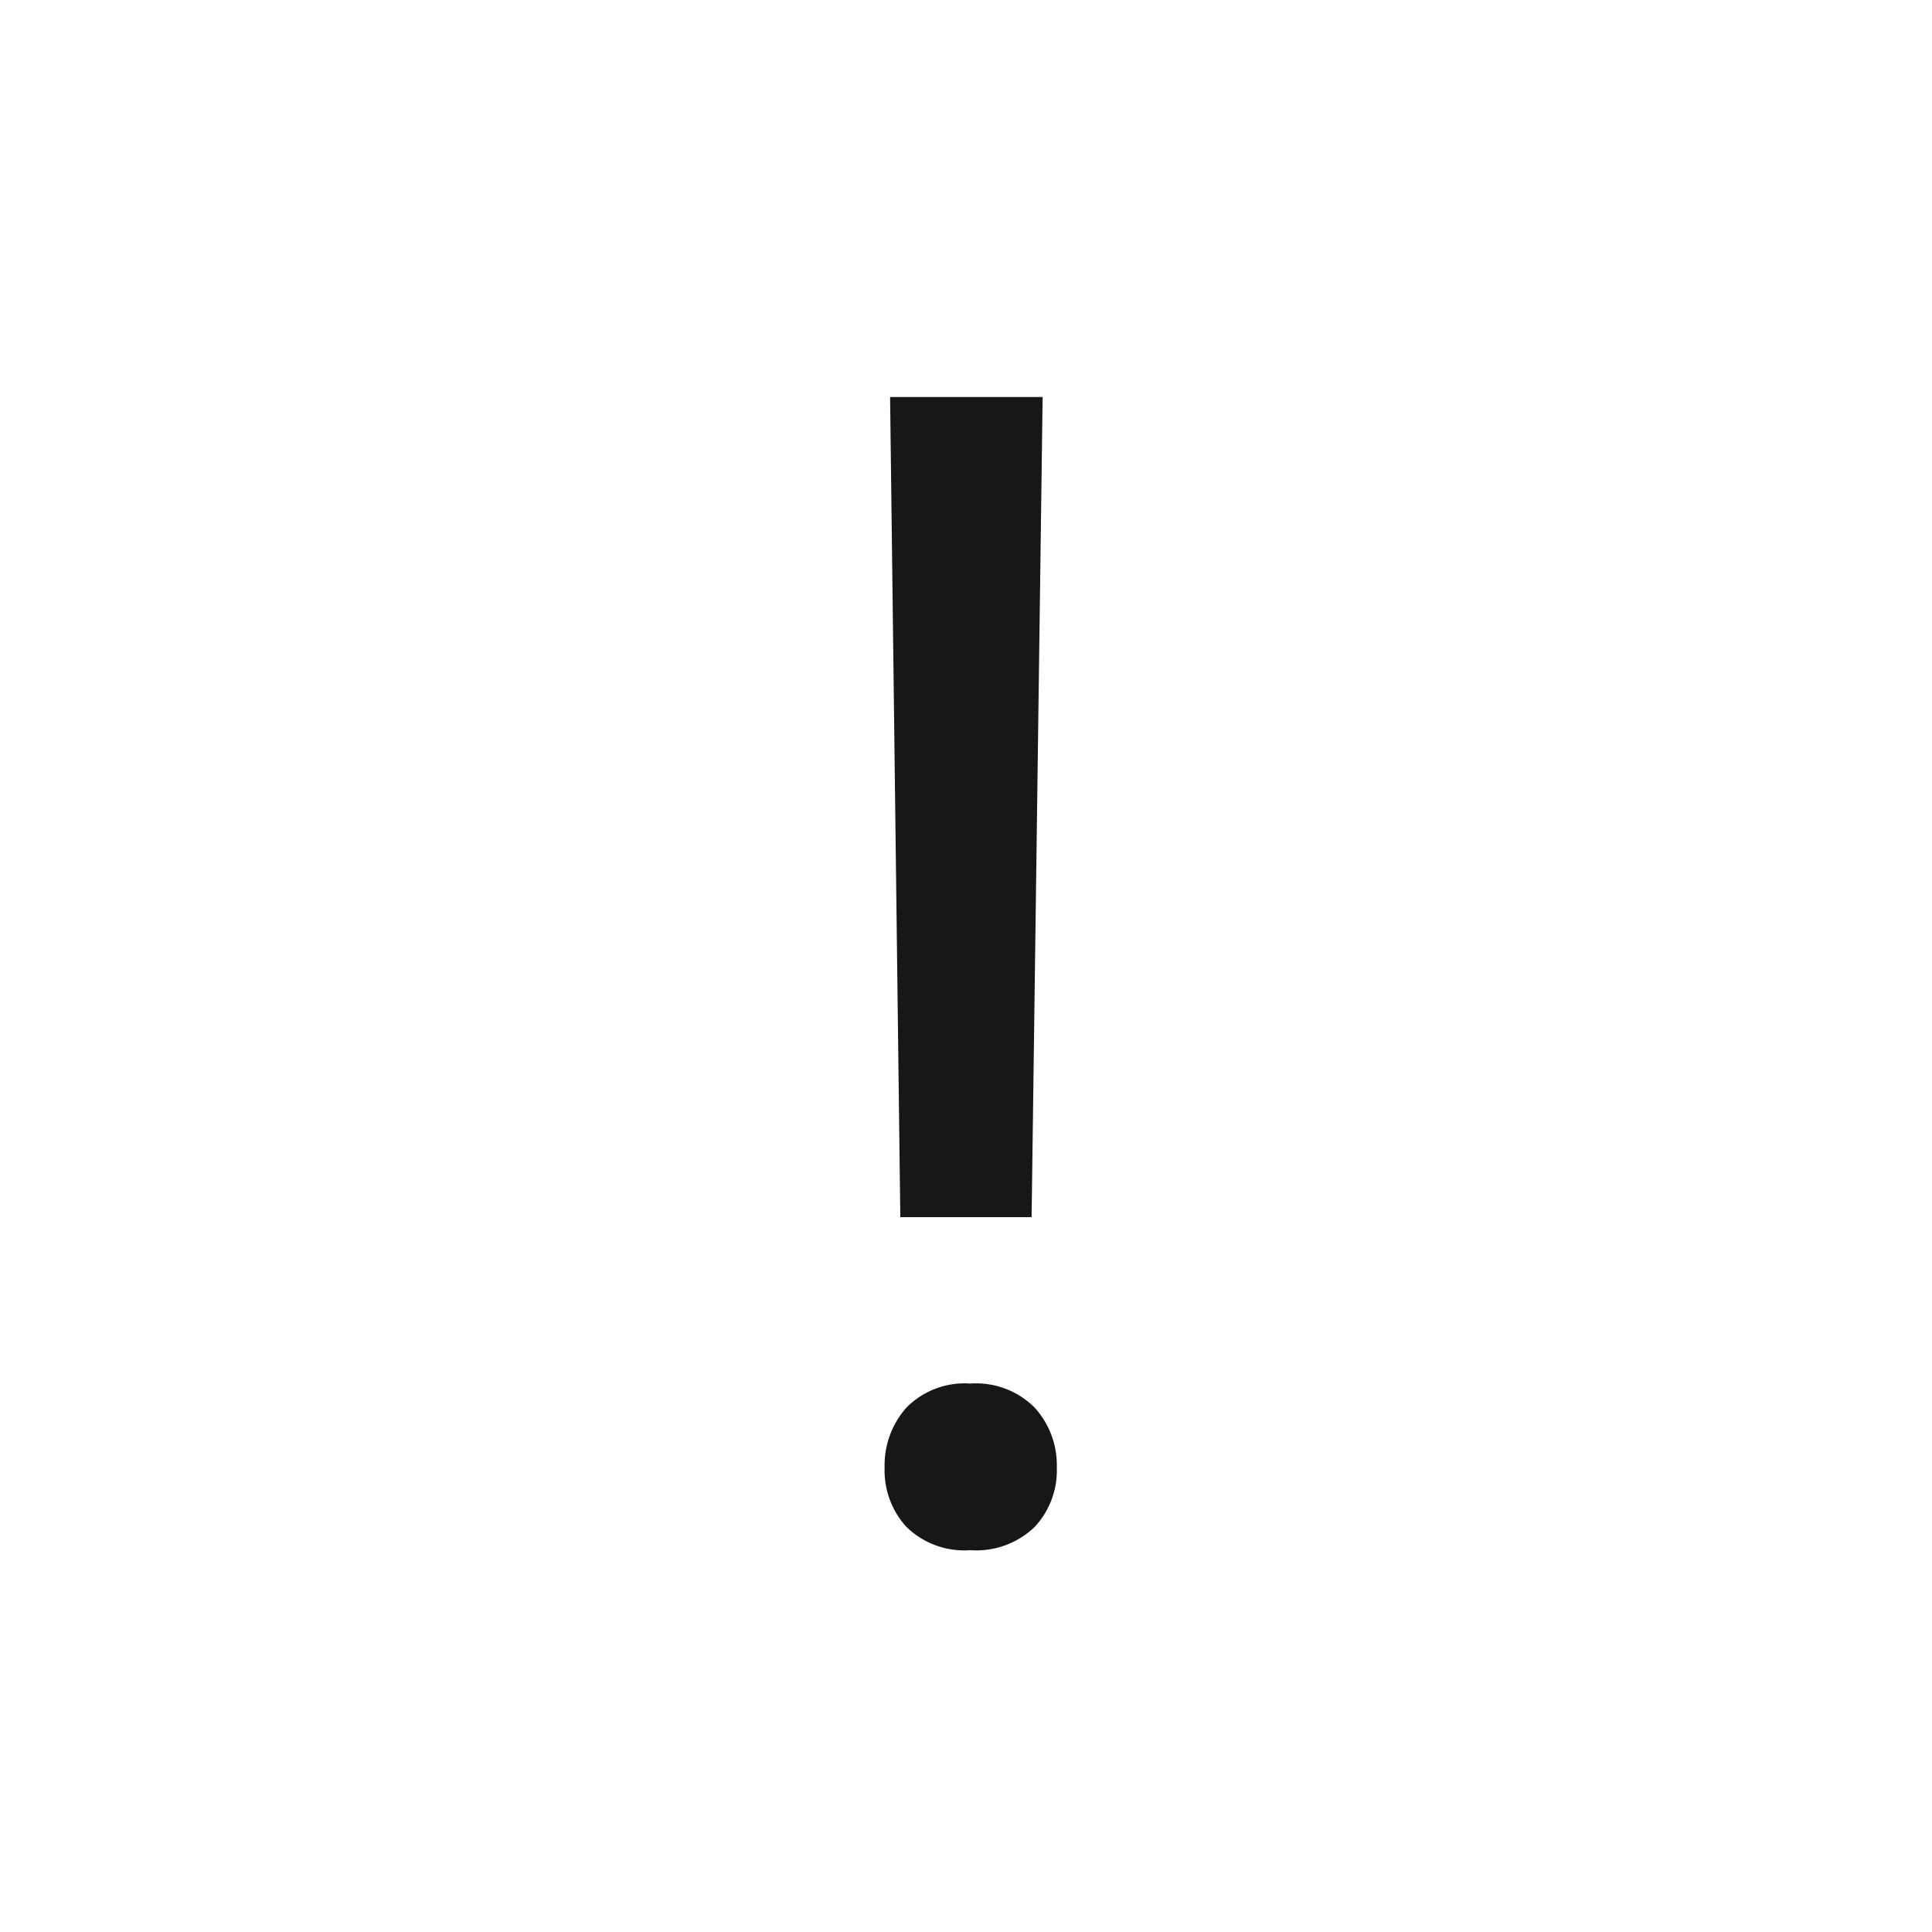 <svg xmlns="http://www.w3.org/2000/svg" viewBox="0 0 24 24"><title>Warning</title><path d="M10.989,18.232a1.077,1.077,0,0,1,.269-.744,1.014,1.014,0,0,1,.796-.301,1.028,1.028,0,0,1,.801.301,1.063,1.063,0,0,1,.273.744,1.027,1.027,0,0,1-.273.734,1.044,1.044,0,0,1-.801.291,1.03,1.03,0,0,1-.796-.291A1.041,1.041,0,0,1,10.989,18.232Zm1.826-3.112H11.184l-.127-10.188h1.895Z" fill="#171717"/></svg>